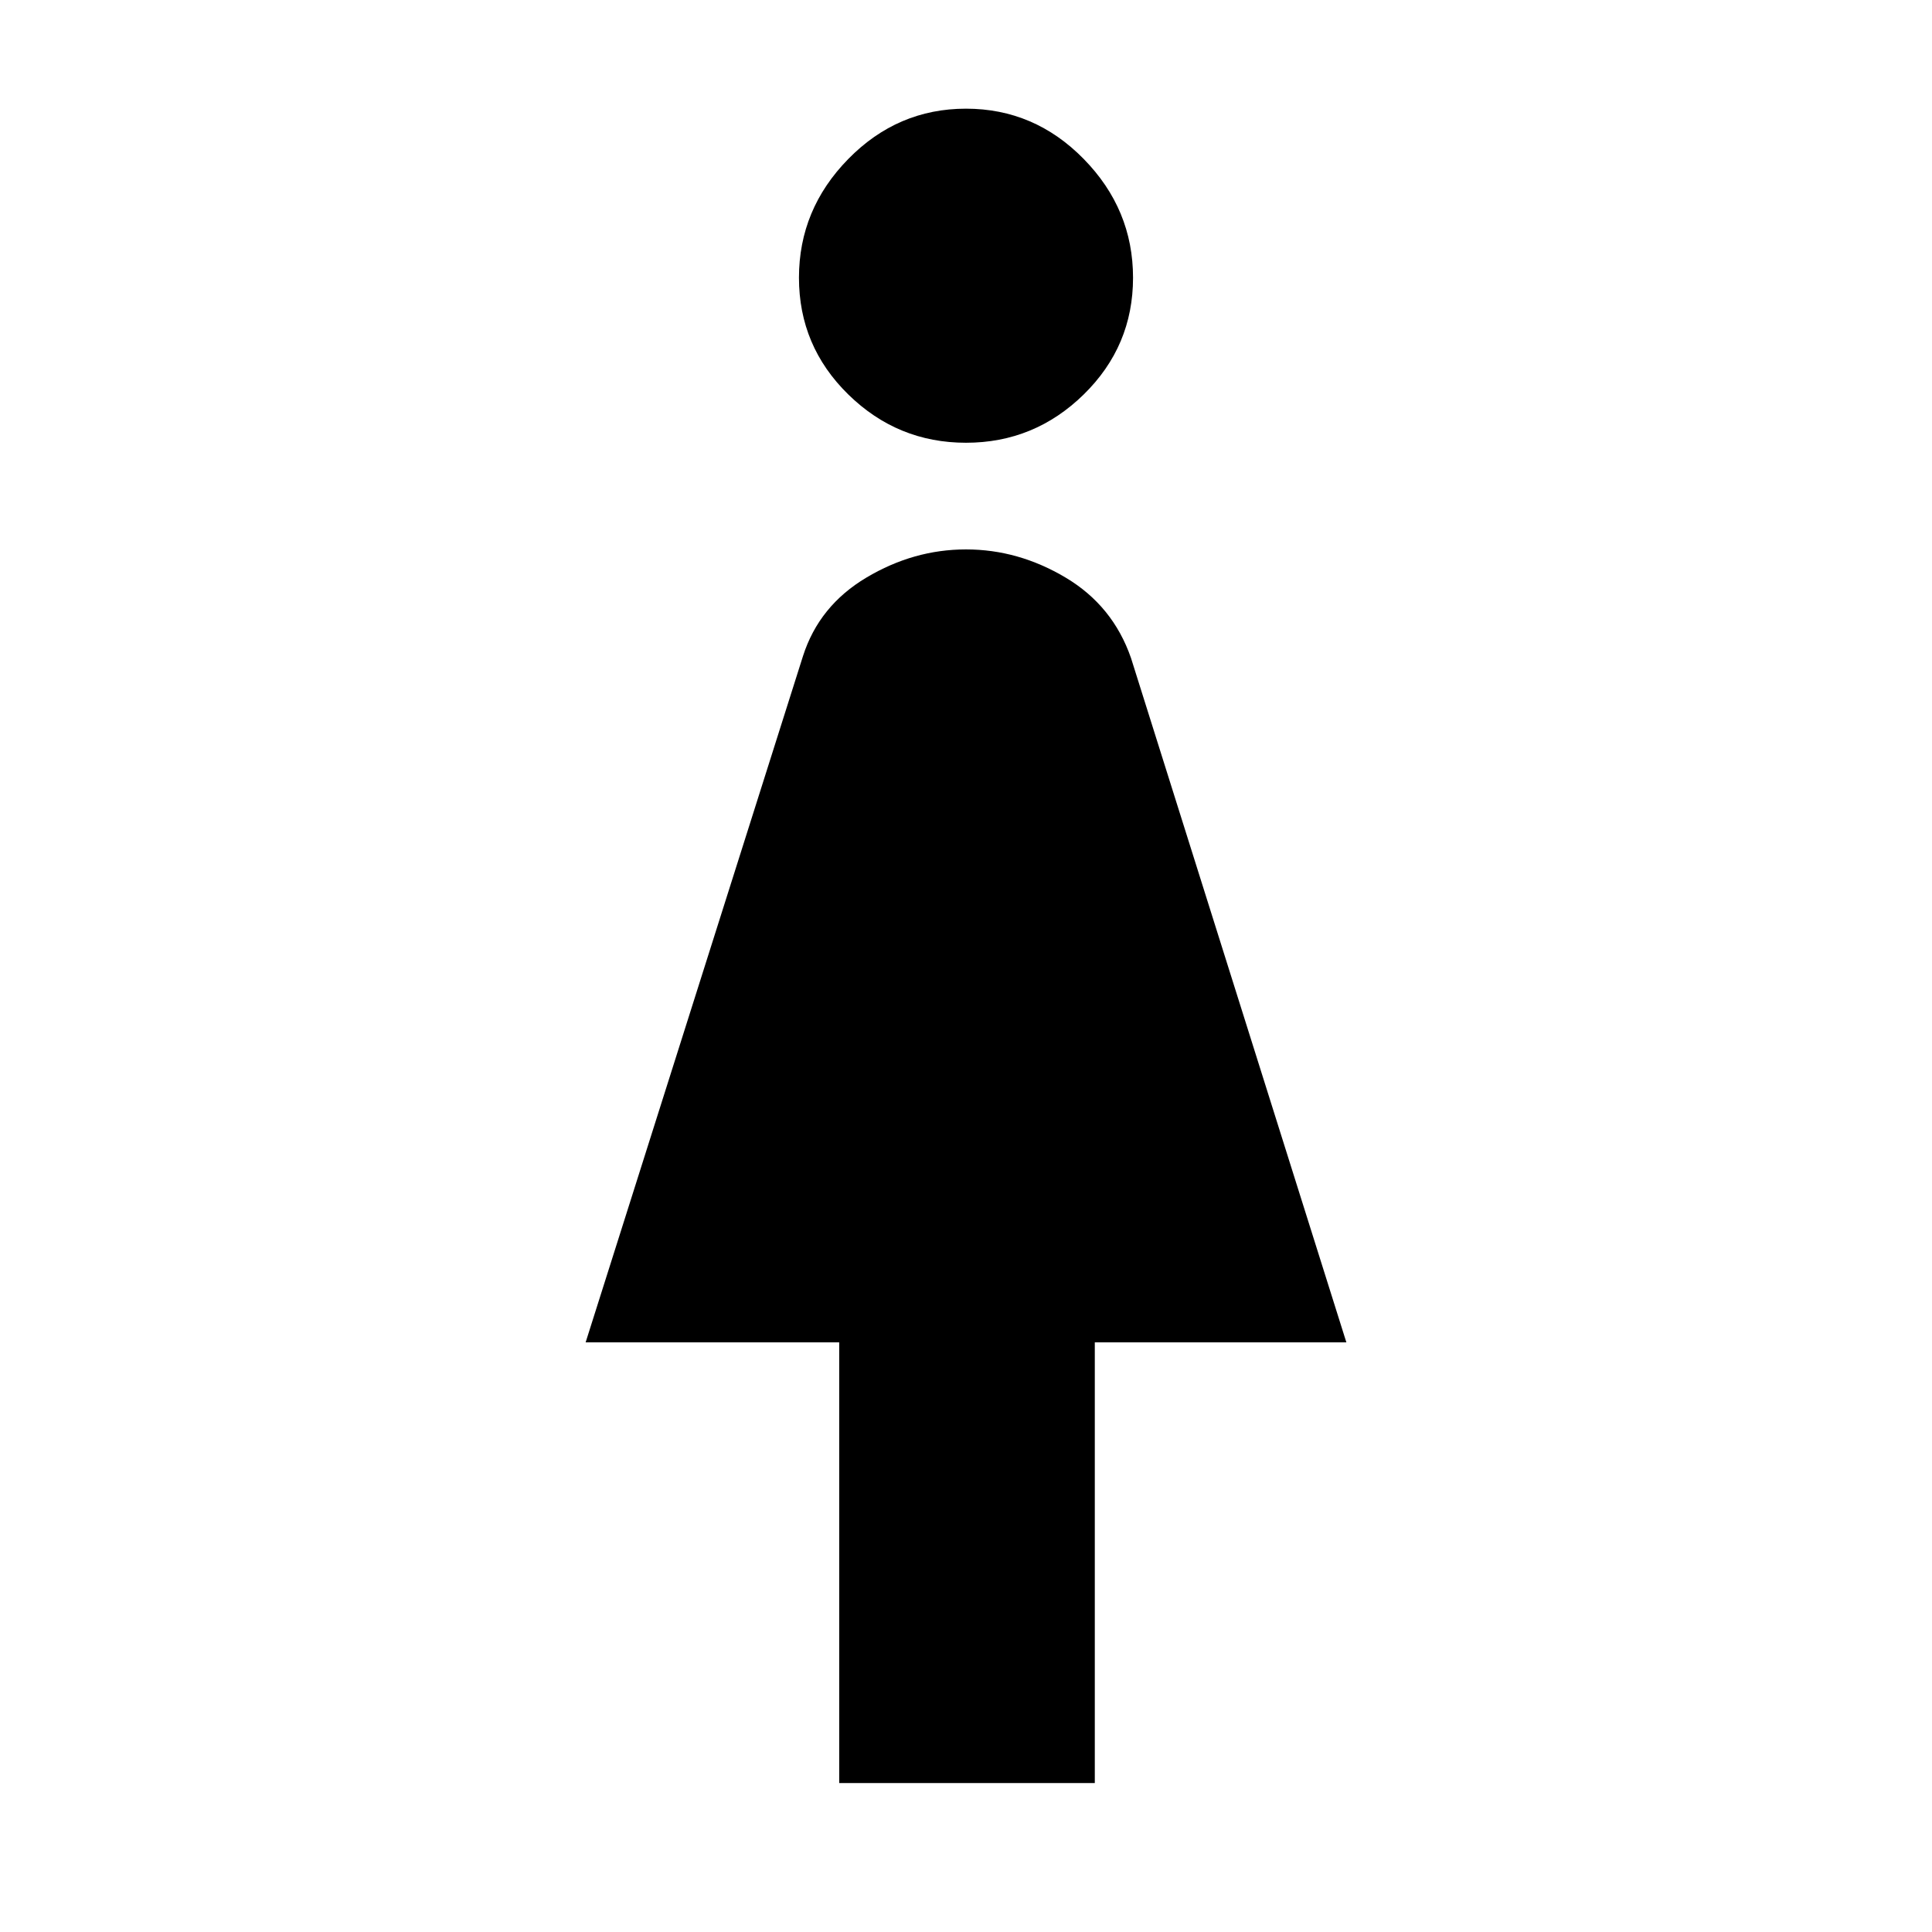 <svg xmlns="http://www.w3.org/2000/svg" height="48" width="48"><path d="M20.85 44.3V33.35h-6.3l5.4-17.05q.4-1.25 1.575-1.95 1.175-.7 2.475-.7t2.475.7q1.175.7 1.625 2l5.35 17H27.2V44.3ZM24 11q-1.7 0-2.925-1.2-1.225-1.2-1.225-2.9t1.225-2.95Q22.3 2.7 24 2.7q1.7 0 2.925 1.25Q28.15 5.2 28.15 6.9q0 1.7-1.225 2.9T24 11Z"/></svg>